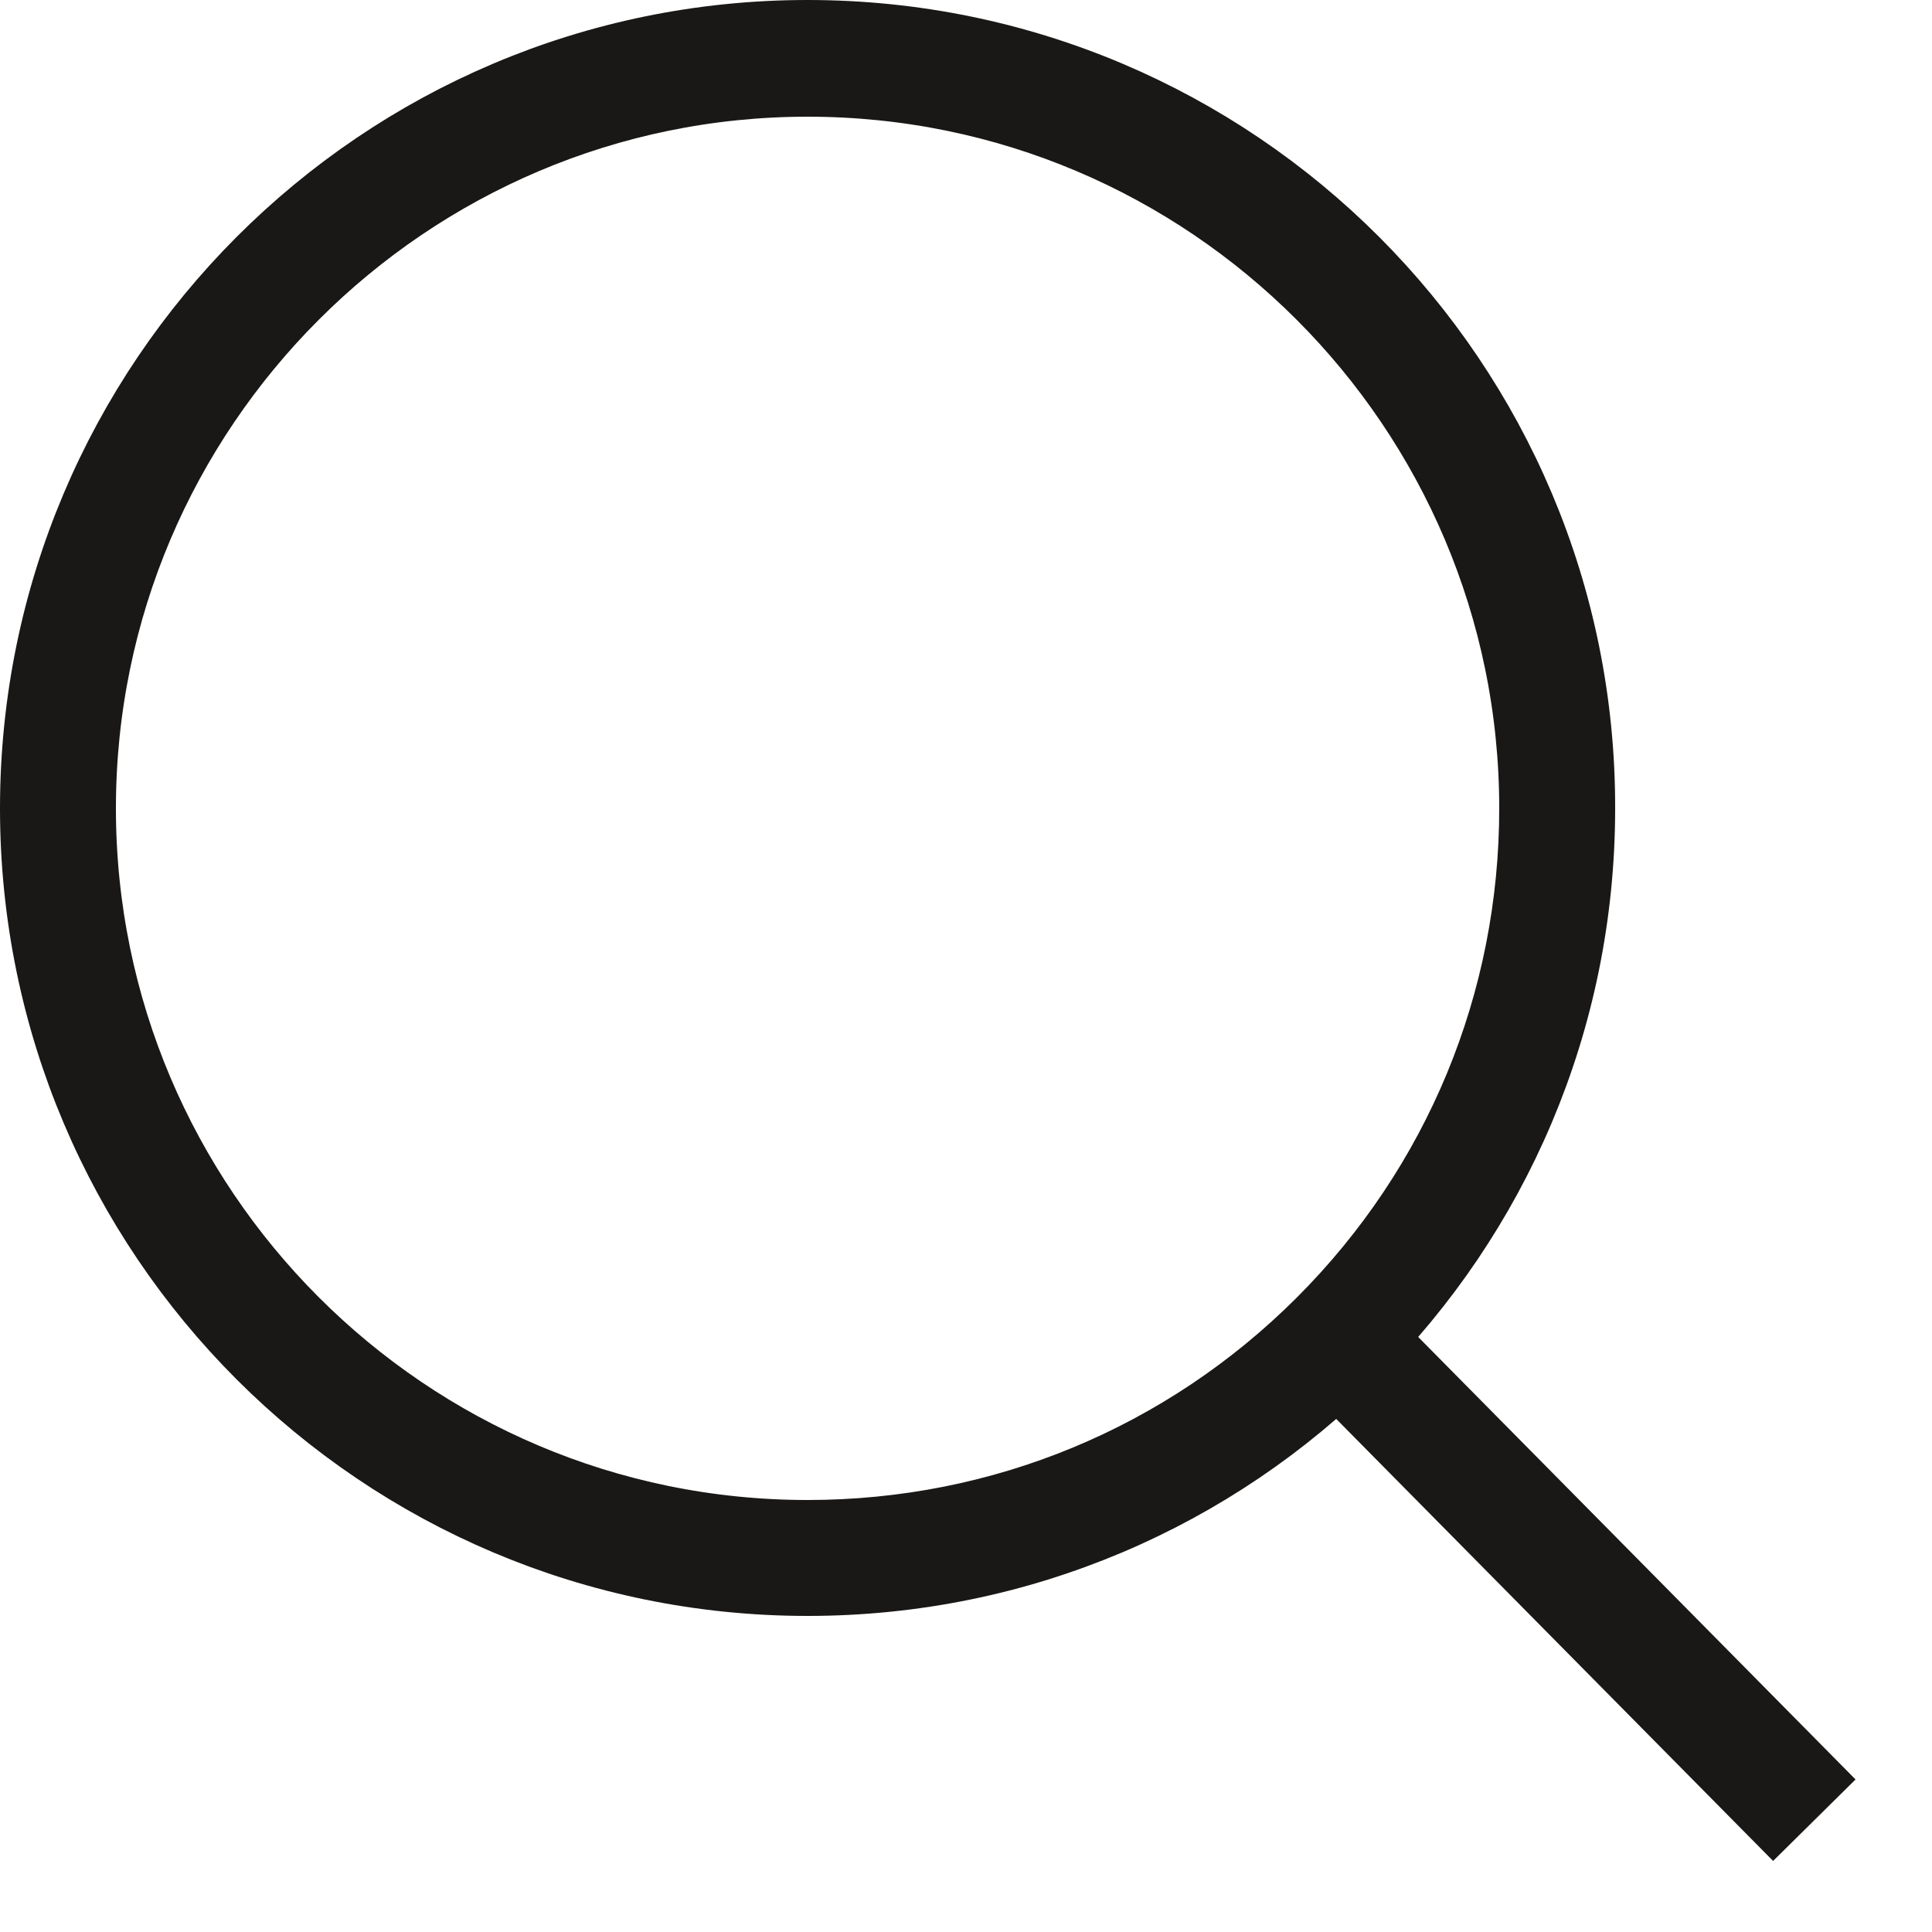 <svg width="25" height="25" viewBox="0 0 25 25" fill="none" xmlns="http://www.w3.org/2000/svg">
<path d="M20.4 10.459V10.46C20.4 13.212 19.287 15.696 17.486 17.496C15.686 19.297 13.202 20.41 10.45 20.41C4.956 20.41 0.5 15.954 0.5 10.46C0.5 4.966 4.957 0.5 10.45 0.5C15.954 0.5 20.41 4.966 20.4 10.459ZM19.9 10.46C19.9 5.254 15.666 1.01 10.45 1.01C5.244 1.01 1 5.254 1 10.46C1 15.666 5.233 19.91 10.45 19.91C12.972 19.91 15.35 18.927 17.134 17.144C18.918 15.36 19.9 12.982 19.9 10.46Z" fill="#191817" stroke="#191817"/>
<path d="M22.95 23.02L17.84 17.85" stroke="#191817" stroke-width="1.5" stroke-linecap="square" stroke-linejoin="bevel"/>
</svg>

